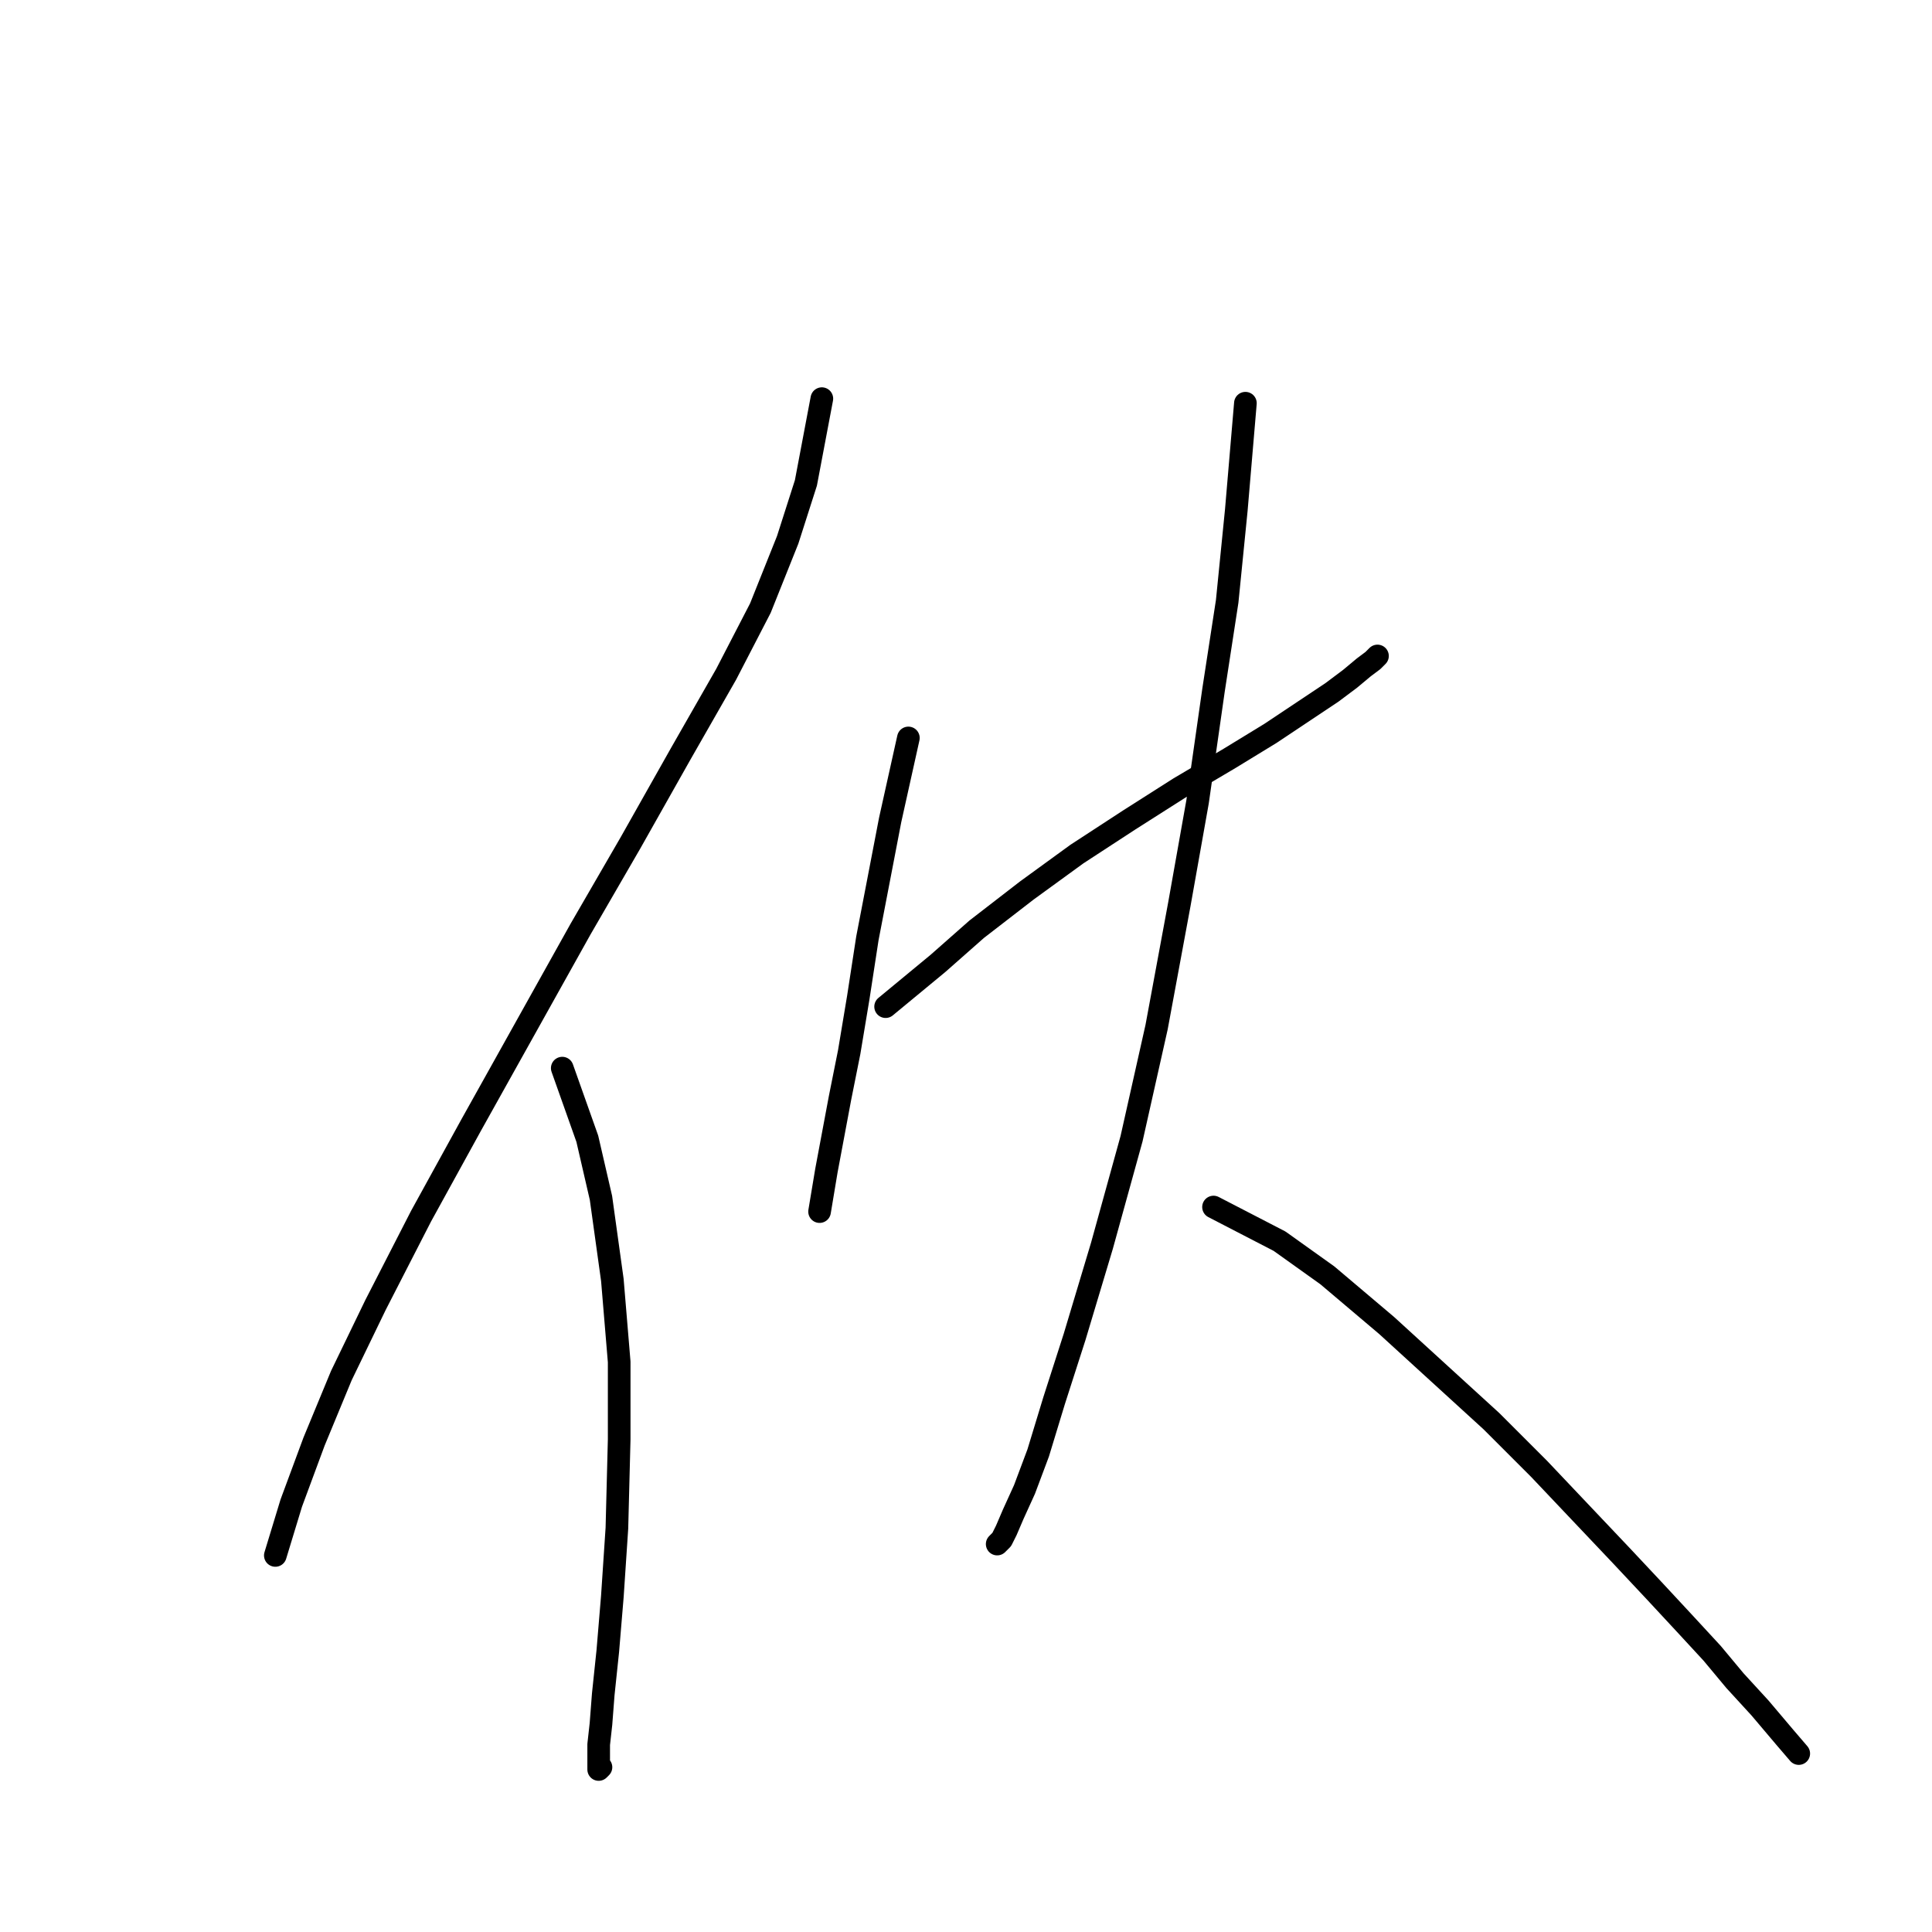 <?xml version="1.0" standalone="no"?>
    <svg width="256" height="256" xmlns="http://www.w3.org/2000/svg" version="1.1">
    <polyline stroke="black" stroke-width="3" stroke-linecap="round" fill="transparent" stroke-linejoin="round" points="108.899 52.823 106.787 63.987 104.373 71.531 100.753 80.583 96.227 89.333 90.192 99.894 83.554 111.662 76.916 123.127 69.674 136.102 62.432 149.077 55.794 161.146 49.759 172.914 45.233 182.267 41.613 191.018 38.595 199.165 36.483 206.104 36.483 206.104 " />
        <polyline stroke="black" stroke-width="3" stroke-linecap="round" fill="transparent" stroke-linejoin="round" points="74.502 141.533 77.821 150.887 79.631 158.732 81.14 169.595 82.045 180.457 82.045 190.716 81.743 202.484 81.14 211.536 80.536 218.777 79.933 224.51 79.631 228.433 79.329 231.148 79.329 232.657 79.329 233.562 79.329 234.166 79.329 234.468 79.631 234.166 79.631 234.166 " />
        <polyline stroke="black" stroke-width="3" stroke-linecap="round" fill="transparent" stroke-linejoin="round" points="120.365 97.782 117.951 108.644 116.443 116.489 114.934 124.334 113.727 132.179 112.52 139.421 111.313 145.456 110.408 150.284 109.503 155.111 108.598 160.543 108.598 160.543 " />
        <polyline stroke="black" stroke-width="3" stroke-linecap="round" fill="transparent" stroke-linejoin="round" points="117.348 133.386 124.288 127.653 129.417 123.127 136.055 117.998 142.694 113.17 149.634 108.644 156.272 104.42 162.91 100.497 168.341 97.178 172.867 94.161 176.488 91.747 178.902 89.937 180.712 88.428 181.919 87.523 182.523 86.919 182.523 86.919 " />
        <polyline stroke="black" stroke-width="3" stroke-linecap="round" fill="transparent" stroke-linejoin="round" points="165.022 53.427 163.815 67.608 162.608 79.678 160.798 91.445 158.686 106.23 156.272 119.808 153.254 136.102 149.935 150.887 146.013 165.069 142.392 177.138 139.676 185.587 137.564 192.526 135.754 197.354 134.245 200.673 133.34 202.785 132.736 203.992 132.133 204.596 132.133 204.596 " />
        <polyline stroke="black" stroke-width="3" stroke-linecap="round" fill="transparent" stroke-linejoin="round" points="160.798 159.939 169.548 164.465 175.884 168.991 183.73 175.629 190.669 181.966 197.609 188.302 203.946 194.639 209.377 200.372 214.808 206.104 219.334 210.932 223.257 215.156 226.878 219.079 229.895 222.7 233.214 226.321 236.533 230.243 238.344 232.355 238.344 232.355 " />
        </svg>